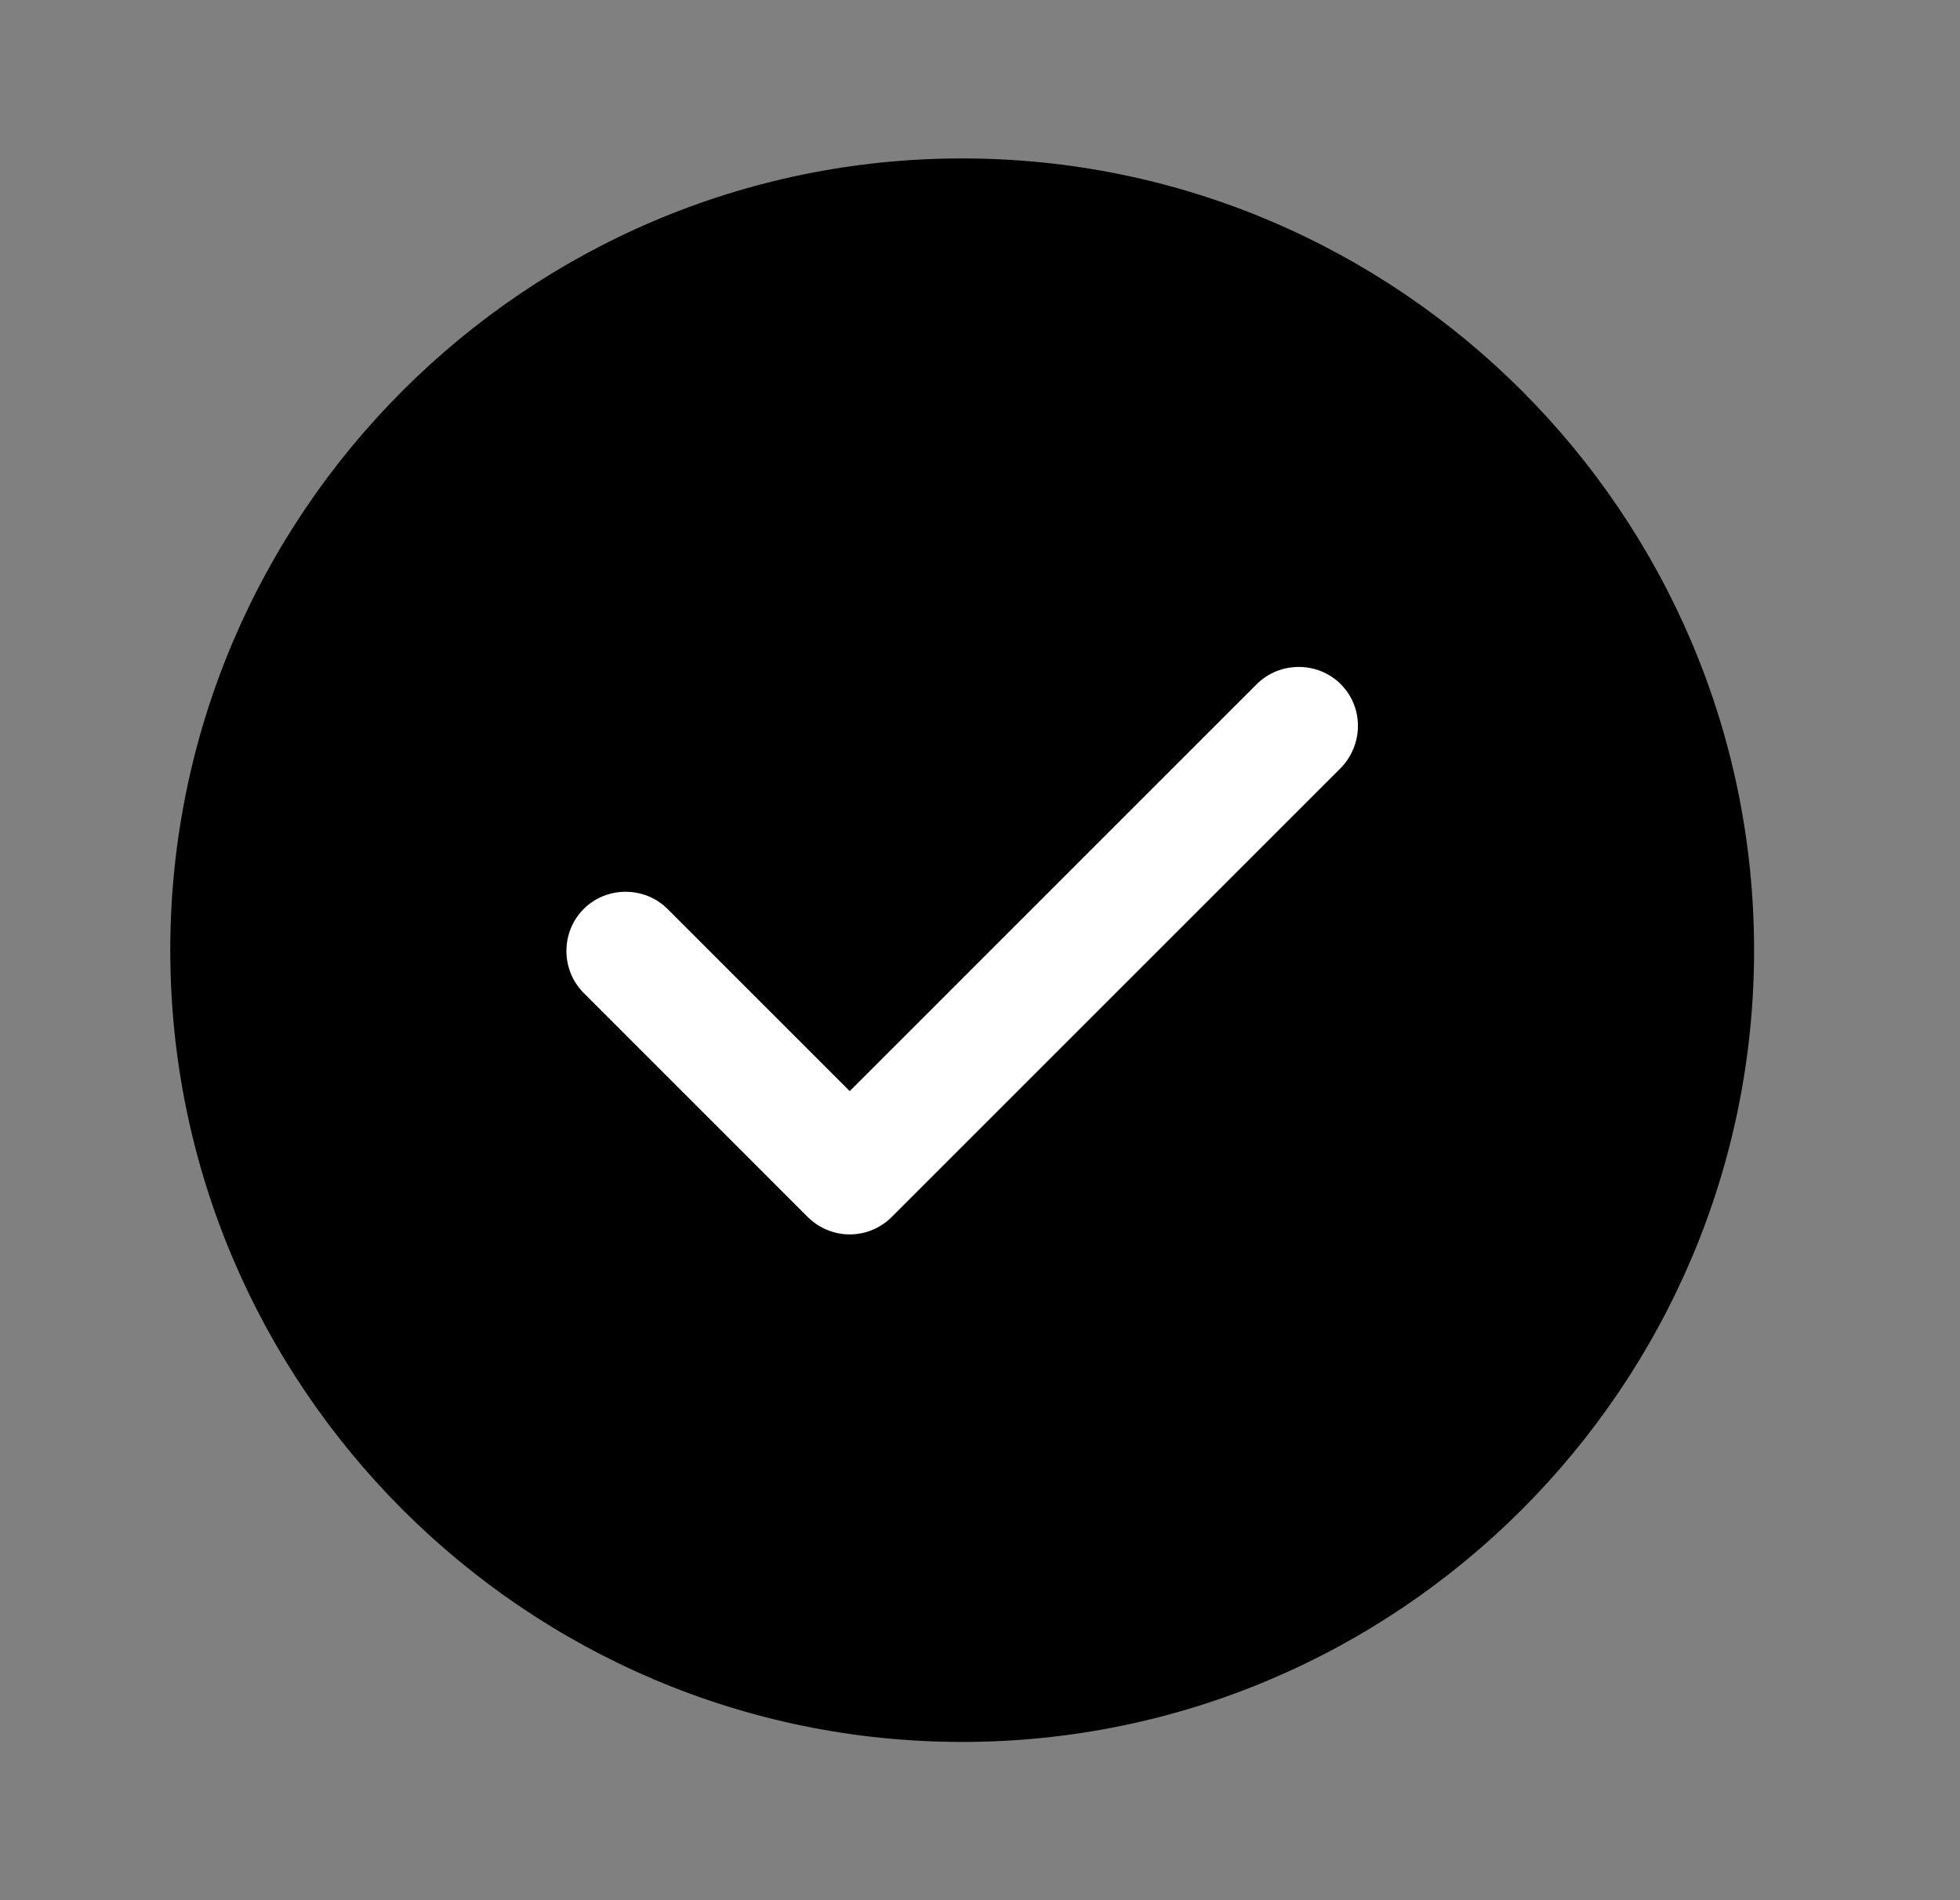 <svg width="33" height="32" viewBox="0 0 33 32" fill="currentColor" xmlns="http://www.w3.org/2000/svg">
<rect x="0" y="0" width="33" height="32" fill="#808080" stroke="none"/>
<circle cx="16.2" cy="15.999" r="10.667" fill="white"/>
<path d="M16.2 2.668C8.853 2.668 2.867 8.655 2.867 16.001C2.867 23.348 8.853 29.335 16.2 29.335C23.547 29.335 29.533 23.348 29.533 16.001C29.533 8.655 23.547 2.668 16.2 2.668ZM22.573 12.935L15.013 20.495C14.827 20.681 14.573 20.788 14.307 20.788C14.04 20.788 13.787 20.681 13.6 20.495L9.827 16.721C9.44 16.335 9.44 15.695 9.827 15.308C10.213 14.921 10.853 14.921 11.24 15.308L14.307 18.375L21.16 11.521C21.547 11.135 22.187 11.135 22.573 11.521C22.96 11.908 22.96 12.535 22.573 12.935Z"/>
</svg>
